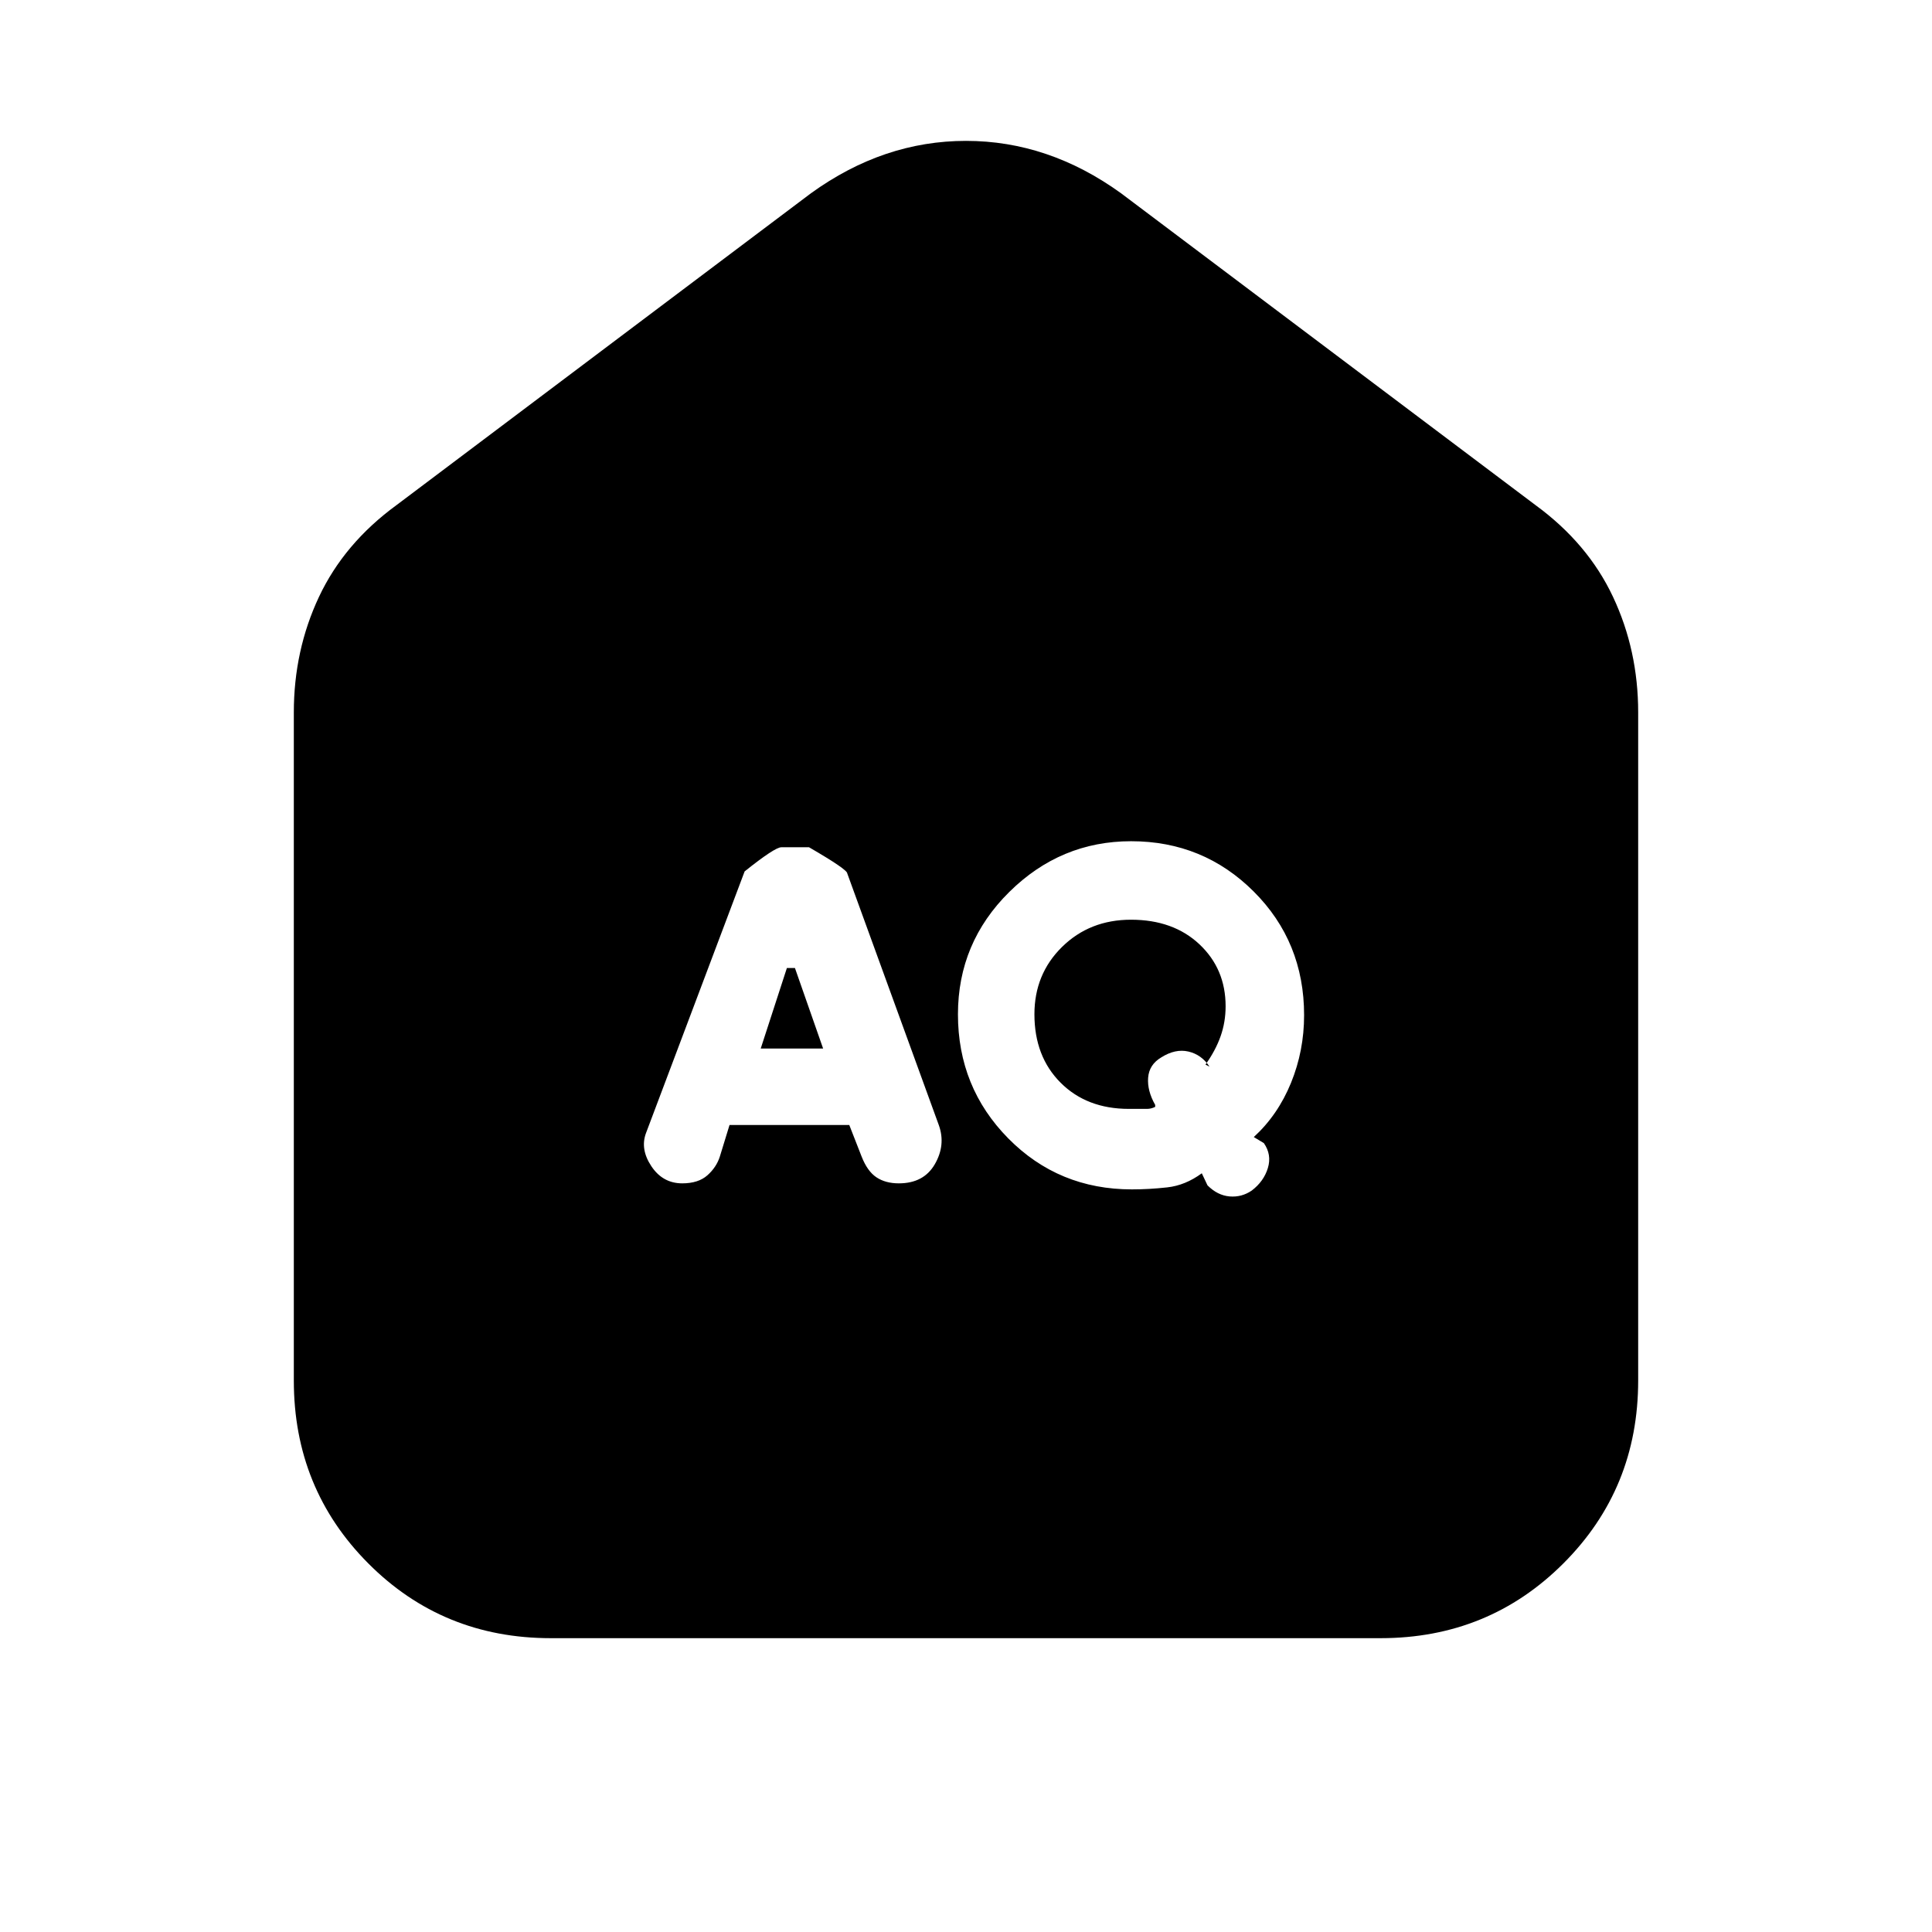 <svg xmlns="http://www.w3.org/2000/svg" height="20" viewBox="0 -960 960 960" width="20"><path d="m378-439 13-40h4l14 40h-31Zm182.94 30Q540-409 527-422.019q-13-13.019-13-34Q514-476 527.746-489.5 541.493-503 562-503q21 0 34 12.223T609-460q0 7.857-2.5 14.929Q604-438 599-431l2 1q-4-6-10.5-7.5t-13.5 2.929q-6 3.571-6.5 10.071T574-411v1q-2 1-4.09 1h-8.97Zm-198.44 8H422l6.133 15.682Q431-378 435.5-375t11.115 3q12.385 0 17.885-9.5 5.5-9.5 2.045-19.298L421-526q0-2-19-13h-13.75Q385-539 370-527l-49 130q-3 8 2.667 16.5Q329.333-372 339-372q8 0 12.5-4t6.188-9.318L362.5-401Zm199.953 32Q571-369 580-370t17.167-7l2.833 6q5 5 11 5.5t11-2.929q6-4.571 8-11.196T628-392l-5-3q12-11 18.5-26.952 6.5-15.953 6.5-33.6Q648-492 622.966-517q-25.035-25-60.918-25Q527-542 501.5-516.779T476-456q0 36.32 25 61.66Q526-369 562.453-369ZM273.717-146Q220-146 183-183.15T146-274v-332q0-30.849 12.5-57.425Q171-690 197-709l206-155q36-26 77-26t77 26l206 155q26 19 38.5 45.575Q814-636.849 814-606v332q0 53.7-37.162 90.85Q739.676-146 685.96-146H273.717Z"/></svg>